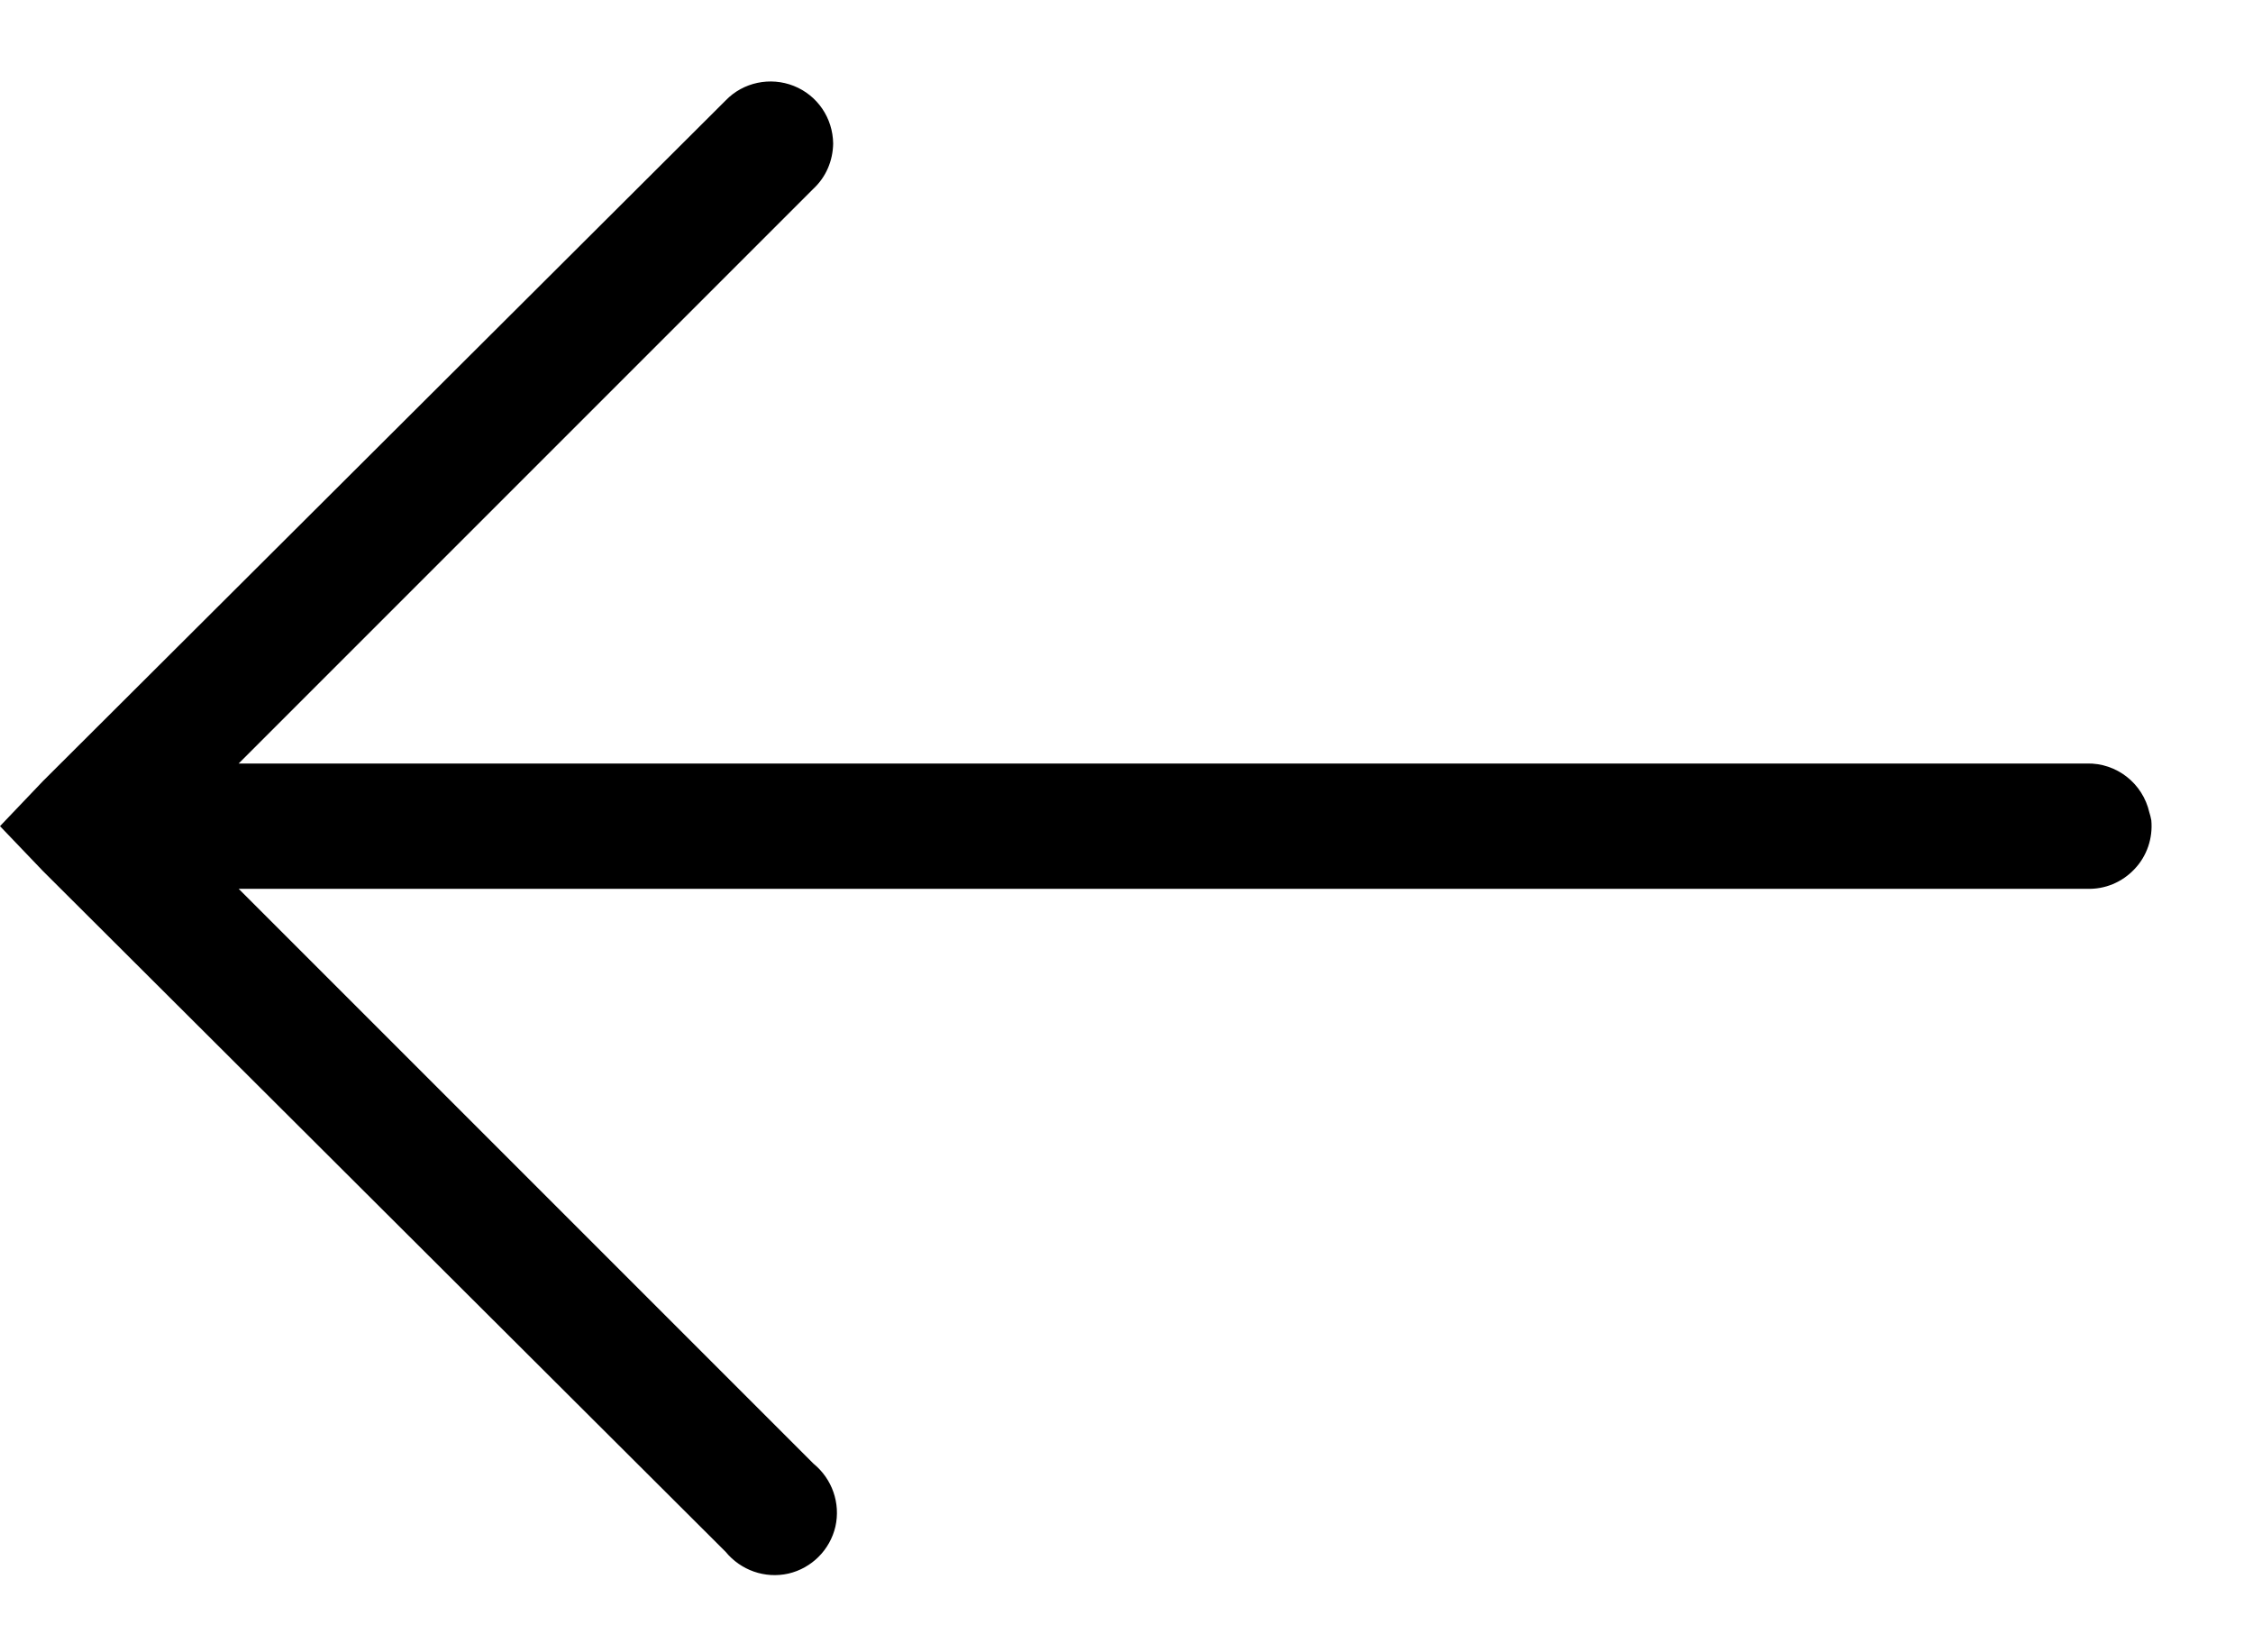 <svg width="15" height="11" viewBox="0 0 15 11" fill="none" xmlns="http://www.w3.org/2000/svg">
<path d="M14.323 5.461C14.32 5.443 14.315 5.425 14.31 5.409C14.266 5.215 14.092 5.078 13.893 5.083L1.589 5.083L5.417 1.255C5.5 1.177 5.545 1.07 5.547 0.956C5.545 0.786 5.443 0.635 5.285 0.572C5.129 0.51 4.948 0.547 4.831 0.669L0.286 5.2L0 5.5L0.286 5.799L4.831 10.331C4.932 10.454 5.093 10.511 5.249 10.476C5.404 10.44 5.526 10.318 5.562 10.163C5.597 10.007 5.54 9.846 5.417 9.745L1.589 5.917L13.893 5.917C14.014 5.922 14.129 5.873 14.211 5.786C14.294 5.699 14.334 5.58 14.323 5.461Z" fill="black" />
</svg>